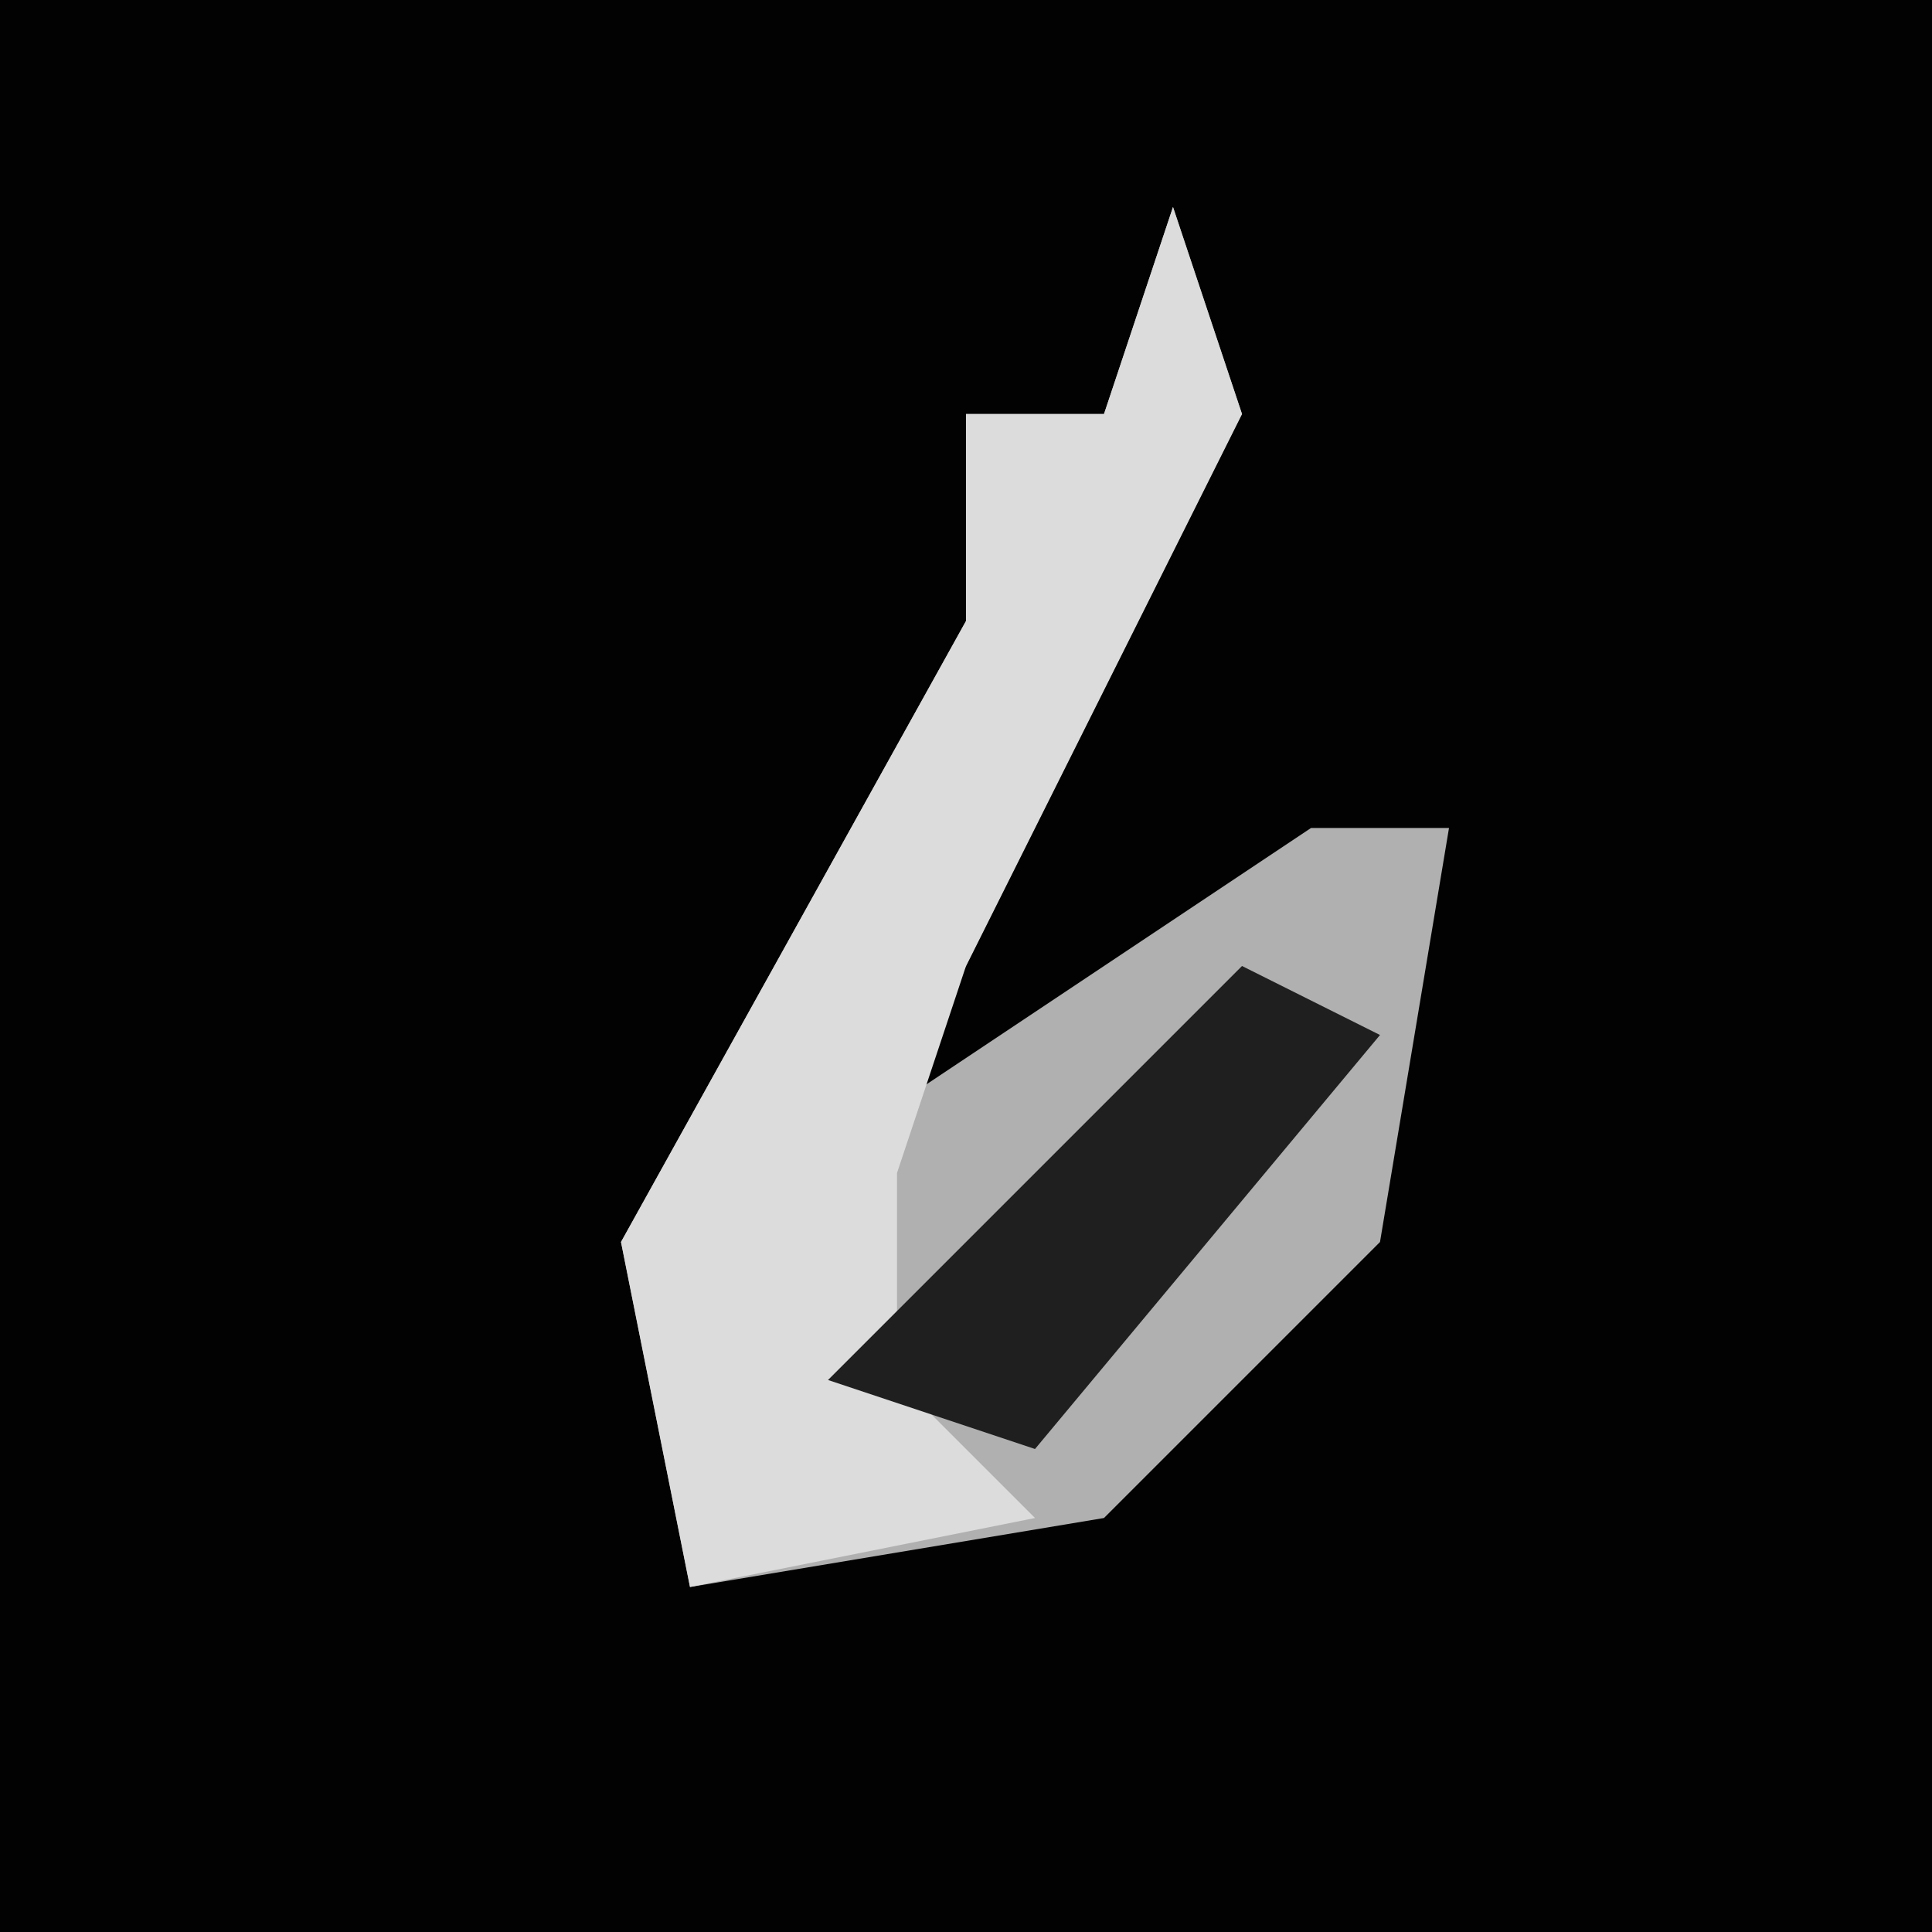 <?xml version="1.0" encoding="UTF-8"?>
<svg version="1.1" xmlns="http://www.w3.org/2000/svg" width="28" height="28">
<path d="M0,0 L28,0 L28,28 L0,28 Z " fill="#020202" transform="translate(0,0)"/>
<path d="M0,0 L1,3 L-4,13 L2,9 L4,9 L3,15 L-1,19 L-7,20 L-8,15 L-3,6 L-3,3 L-1,3 Z " fill="#B0B0B0" transform="translate(17,3)"/>
<path d="M0,0 L1,3 L-3,11 L-4,14 L-4,17 L-2,19 L-7,20 L-8,15 L-3,6 L-3,3 L-1,3 Z " fill="#DCDCDC" transform="translate(17,3)"/>
<path d="M0,0 L2,1 L-3,7 L-6,6 Z " fill="#1F1F1F" transform="translate(18,14)"/>
</svg>
